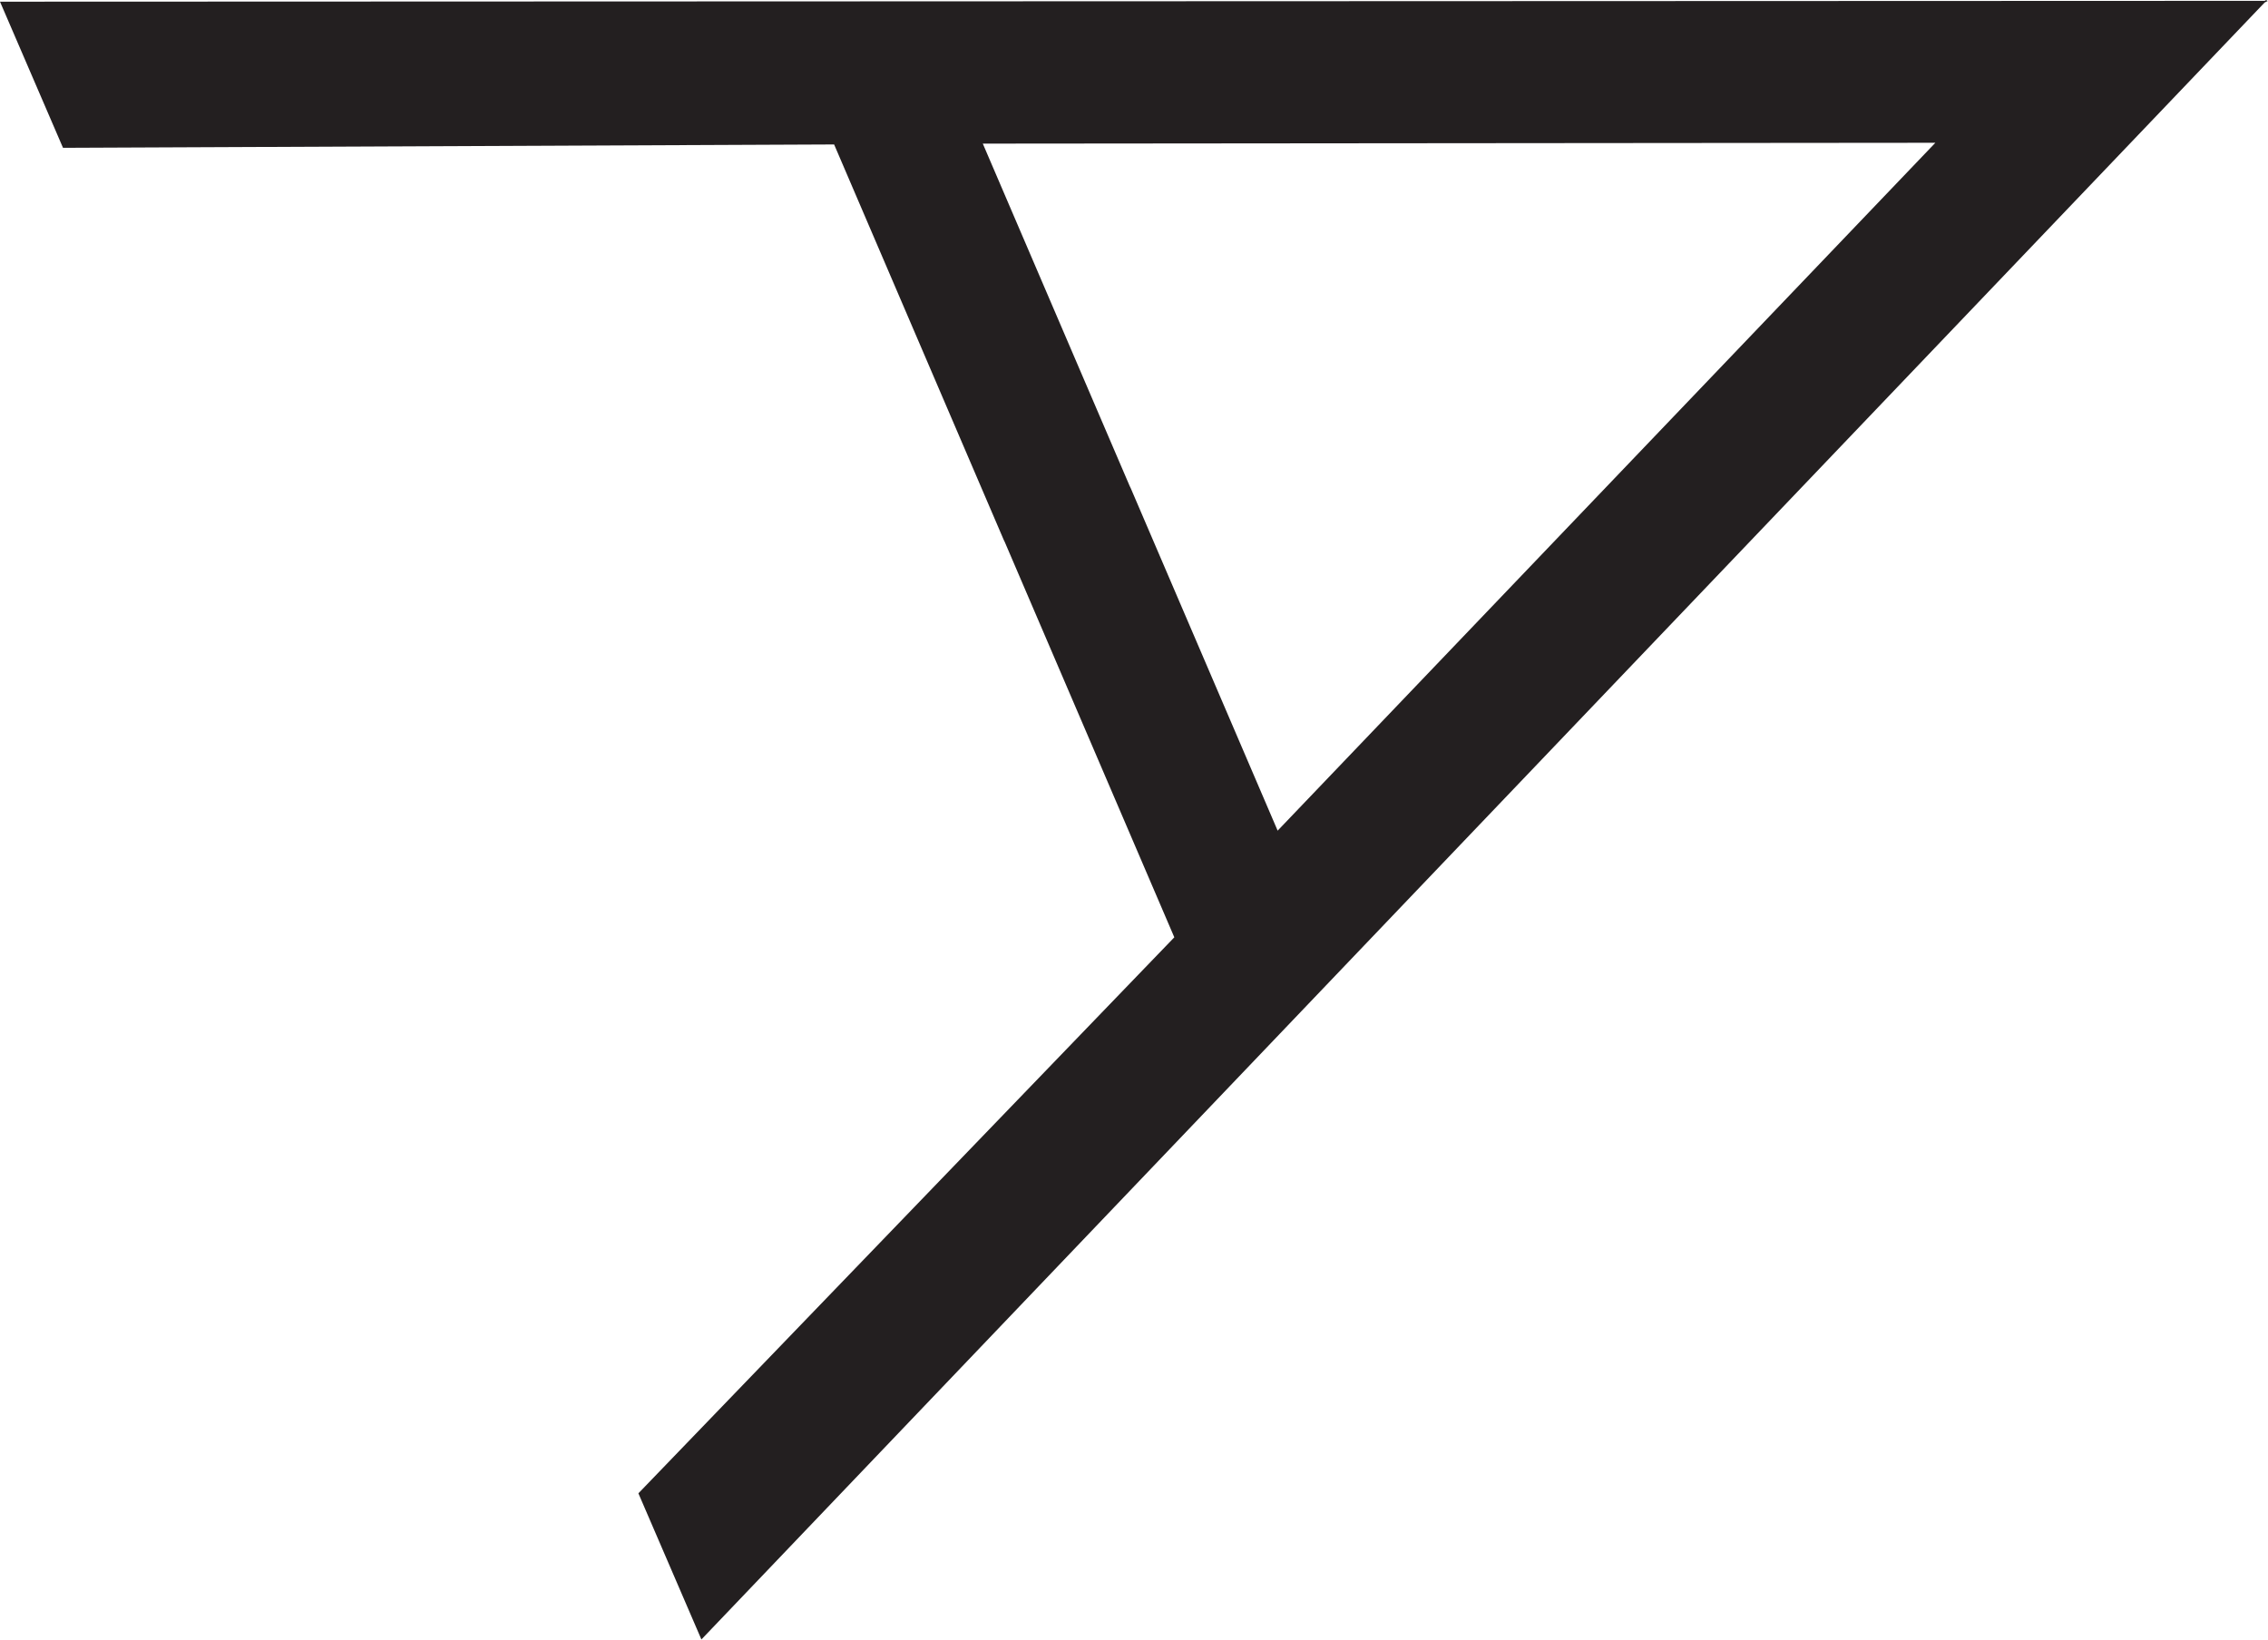 <svg xmlns="http://www.w3.org/2000/svg" viewBox="0 0 270 195.3" enable-background="new 0 0 270 195.3"><path fill="#231F20" d="M269.6.3l.4-.2h-.2l.2-.2-.4.2L0 .2l7.5 17.4 91.8-.4 20.2 47.1.1.2 20.2 47.1L76 177.8l7.5 17.4L269.6.3zm-135 57.8l-.1-.2L117 17.1l113.4-.1-78.3 81.9-17.5-40.8z"/></svg>
